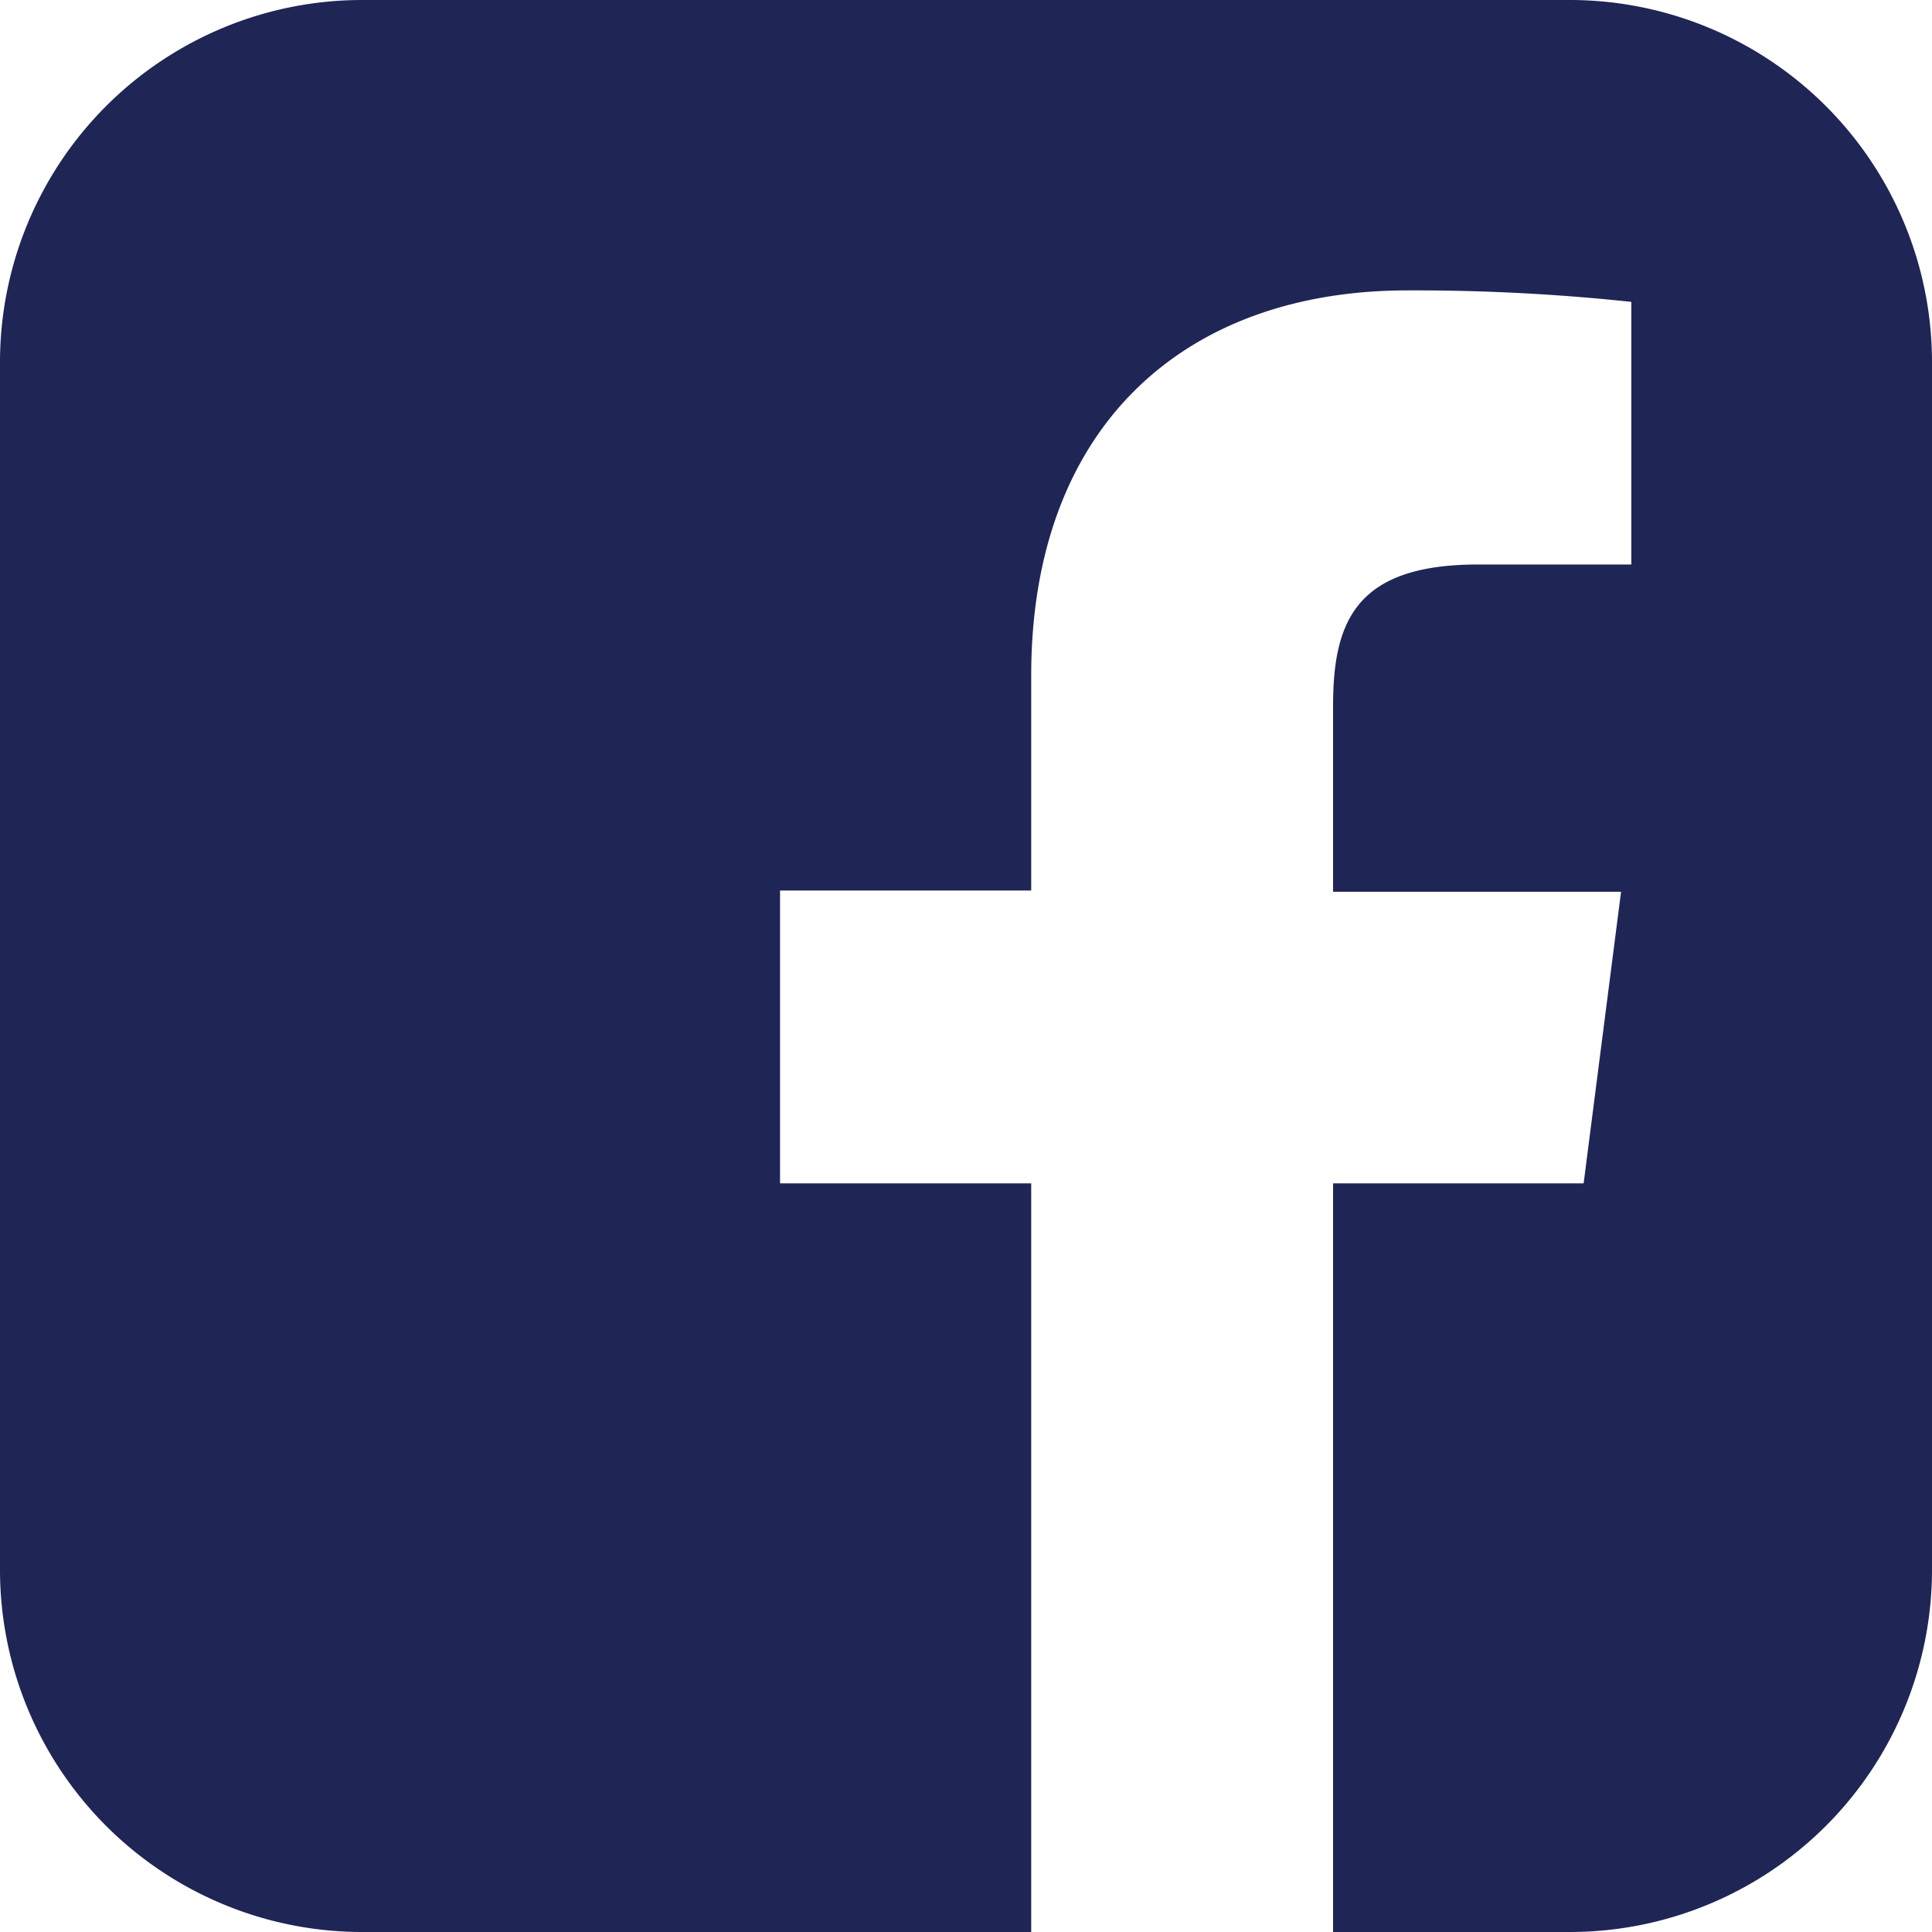<svg class="{{ classes|join(' ')|trim }}" viewBox="0 0 32 32" xmlns="http://www.w3.org/2000/svg"><path d="m26 0a6 6 0 0 1 6 6v20a6 6 0 0 1 -6 6h-3.92v-12.4h4.15l.62-4.83h-4.77v-3.08c0-1.4.38-2.34 2.4-2.34h2.54v-4.35a33.75 33.75 0 0 0 -3.71-.19c-3.69 0-6.23 2.25-6.23 6.38v3.56h-4.16v4.85h4.16v12.4h-11.08a6 6 0 0 1 -6-6v-20a6 6 0 0 1 6-6z" fill="#1f2555"/></svg>

